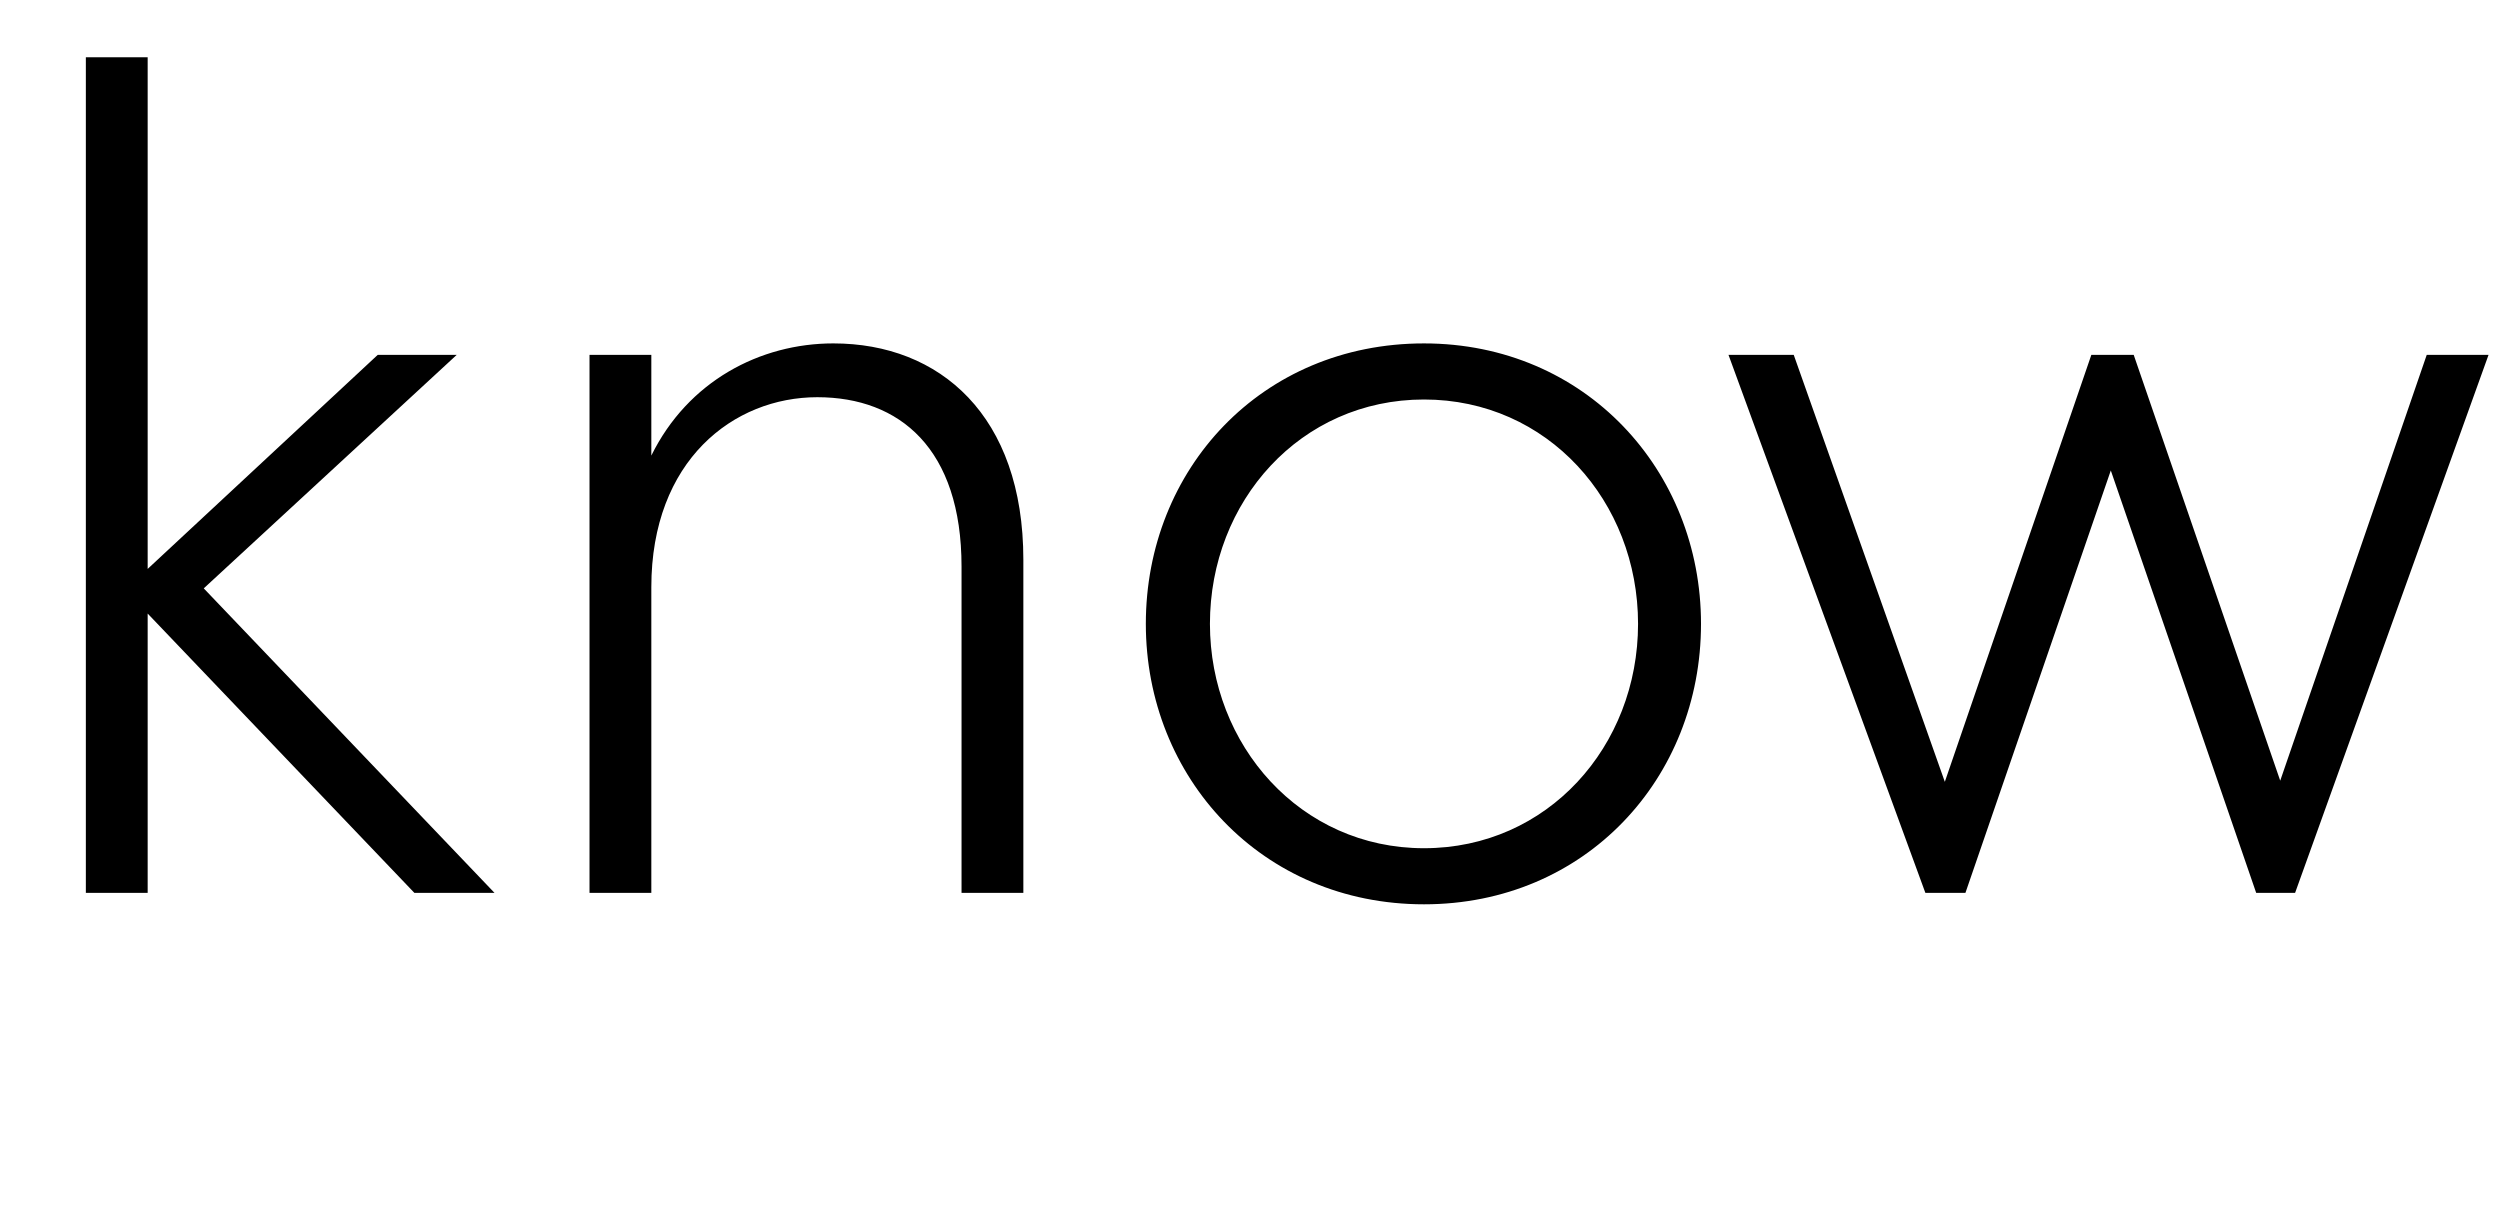 <svg width="2184" height="1064.002" xmlns="http://www.w3.org/2000/svg"><path d="M75 50.002v730h54v-244l233 244h70l-254-266 221-204h-69l-201 187v-447zm440 730h54v-267c0-111 72-166 145-166 72 0 126 45 126 148v285h54v-291c0-126-73-189-166-189-64 0-127 33-159 98v-88h-54zm971-235c0-134-101-245-242-245-142 0-243 110-243 245 0 134 101 245 243 245 141 0 242-110 242-245zm-55 0c0 107-79 196-187 196s-187-90-187-196c0-107 79-196 187-196s187 89 187 196zm251 235h35l127-369 127 369h34l169-470h-54l-128 372-128-372h-37l-128 373-132-373h-57zm0 0"/></svg>